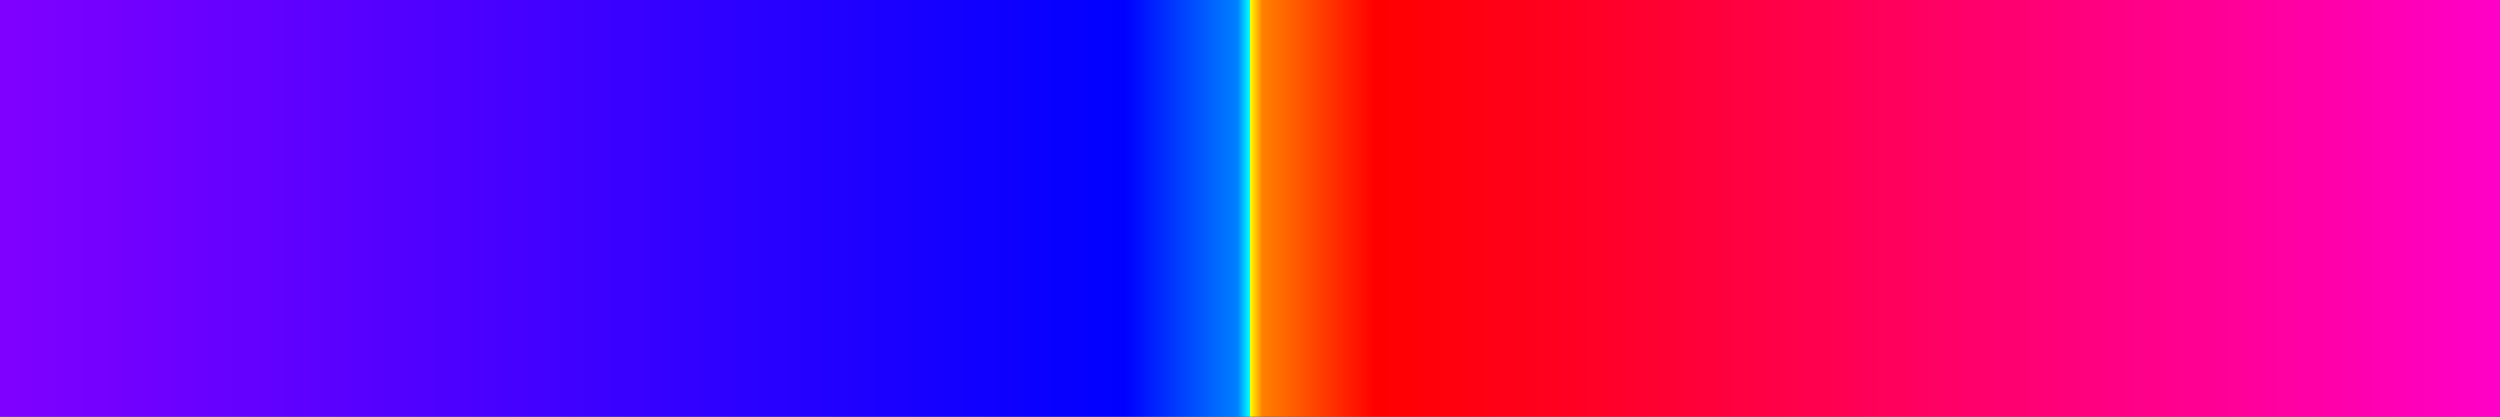 <?xml version="1.0" encoding="UTF-8" standalone="no"?>
<svg
   version="1.1"
   width="300"
   height="50"
   viewBox="0 0 300 50"
   id="svg29"
   sodipodi:docname="rstcurv.svg"
   inkscape:version="1.1.2 (76b9e6a115, 2022-02-25)"
   xmlns:inkscape="http://www.inkscape.org/namespaces/inkscape"
   xmlns:sodipodi="http://sodipodi.sourceforge.net/DTD/sodipodi-0.dtd"
   xmlns="http://www.w3.org/2000/svg"
   xmlns:svg="http://www.w3.org/2000/svg">
  <rect x="0" y="0" width="300" height="50" fill="#333333" stroke="none"/>
  <defs
     id="defs33" />
  <sodipodi:namedview
     id="namedview31"
     pagecolor="#ffffff"
     bordercolor="#666666"
     borderopacity="1.0"
     inkscape:pageshadow="2"
     inkscape:pageopacity="0.0"
     inkscape:pagecheckerboard="0"
     showgrid="false"
     inkscape:zoom="3.8433333"
     inkscape:cx="146.09714"
     inkscape:cy="18.473547"
     inkscape:window-width="1366"
     inkscape:window-height="698"
     inkscape:window-x="0"
     inkscape:window-y="34"
     inkscape:window-maximized="1"
     inkscape:current-layer="g25" />
  <g
     id="g25"
     transform="translate(-4,-4)">
    <defs
       id="defs21">
      <linearGradient
         id="rstcurv"
         gradientUnits="userSpaceOnUse"
         spreadMethod="pad"
         x1="1.424"
         x2="105.366"
         y1="11.237"
         y2="11.237"
         gradientTransform="matrix(2.886,0,0,0.481,-0.11,-1.405)">
        <stop
           offset="0.00%"
           stop-color="rgb(128,0,255)"
           stop-opacity="1"
           id="stop2" />
        <stop
           offset="45.00%"
           stop-color="rgb(0,0,255)"
           stop-opacity="1"
           id="stop4" />
        <stop
           offset="49.50%"
           stop-color="rgb(0,128,255)"
           stop-opacity="1"
           id="stop6" />
        <stop
           offset="49.99%"
           stop-color="rgb(0,255,255)"
           stop-opacity="1"
           id="stop8" />
        <stop
           offset="50.00%"
           stop-color="rgb(200,255,200)"
           stop-opacity="1"
           id="stop10" />
        <stop
           offset="50.01%"
           stop-color="rgb(255,255,0)"
           stop-opacity="1"
           id="stop12" />
        <stop
           offset="50.50%"
           stop-color="rgb(255,128,0)"
           stop-opacity="1"
           id="stop14" />
        <stop
           offset="55.00%"
           stop-color="rgb(255,0,0)"
           stop-opacity="1"
           id="stop16" />
        <stop
           offset="100.00%"
           stop-color="rgb(255,0,200)"
           stop-opacity="1"
           id="stop18" />
      </linearGradient>
    </defs>
    <rect
       fill="url(#rstcurv)"
       x="4"
       y="4"
       width="300"
       height="50"
       stroke="black"
       stroke-width="1.178"
       id="rect23"
       style="fill:url(#rstcurv);stroke:none" />
  </g>
</svg>
